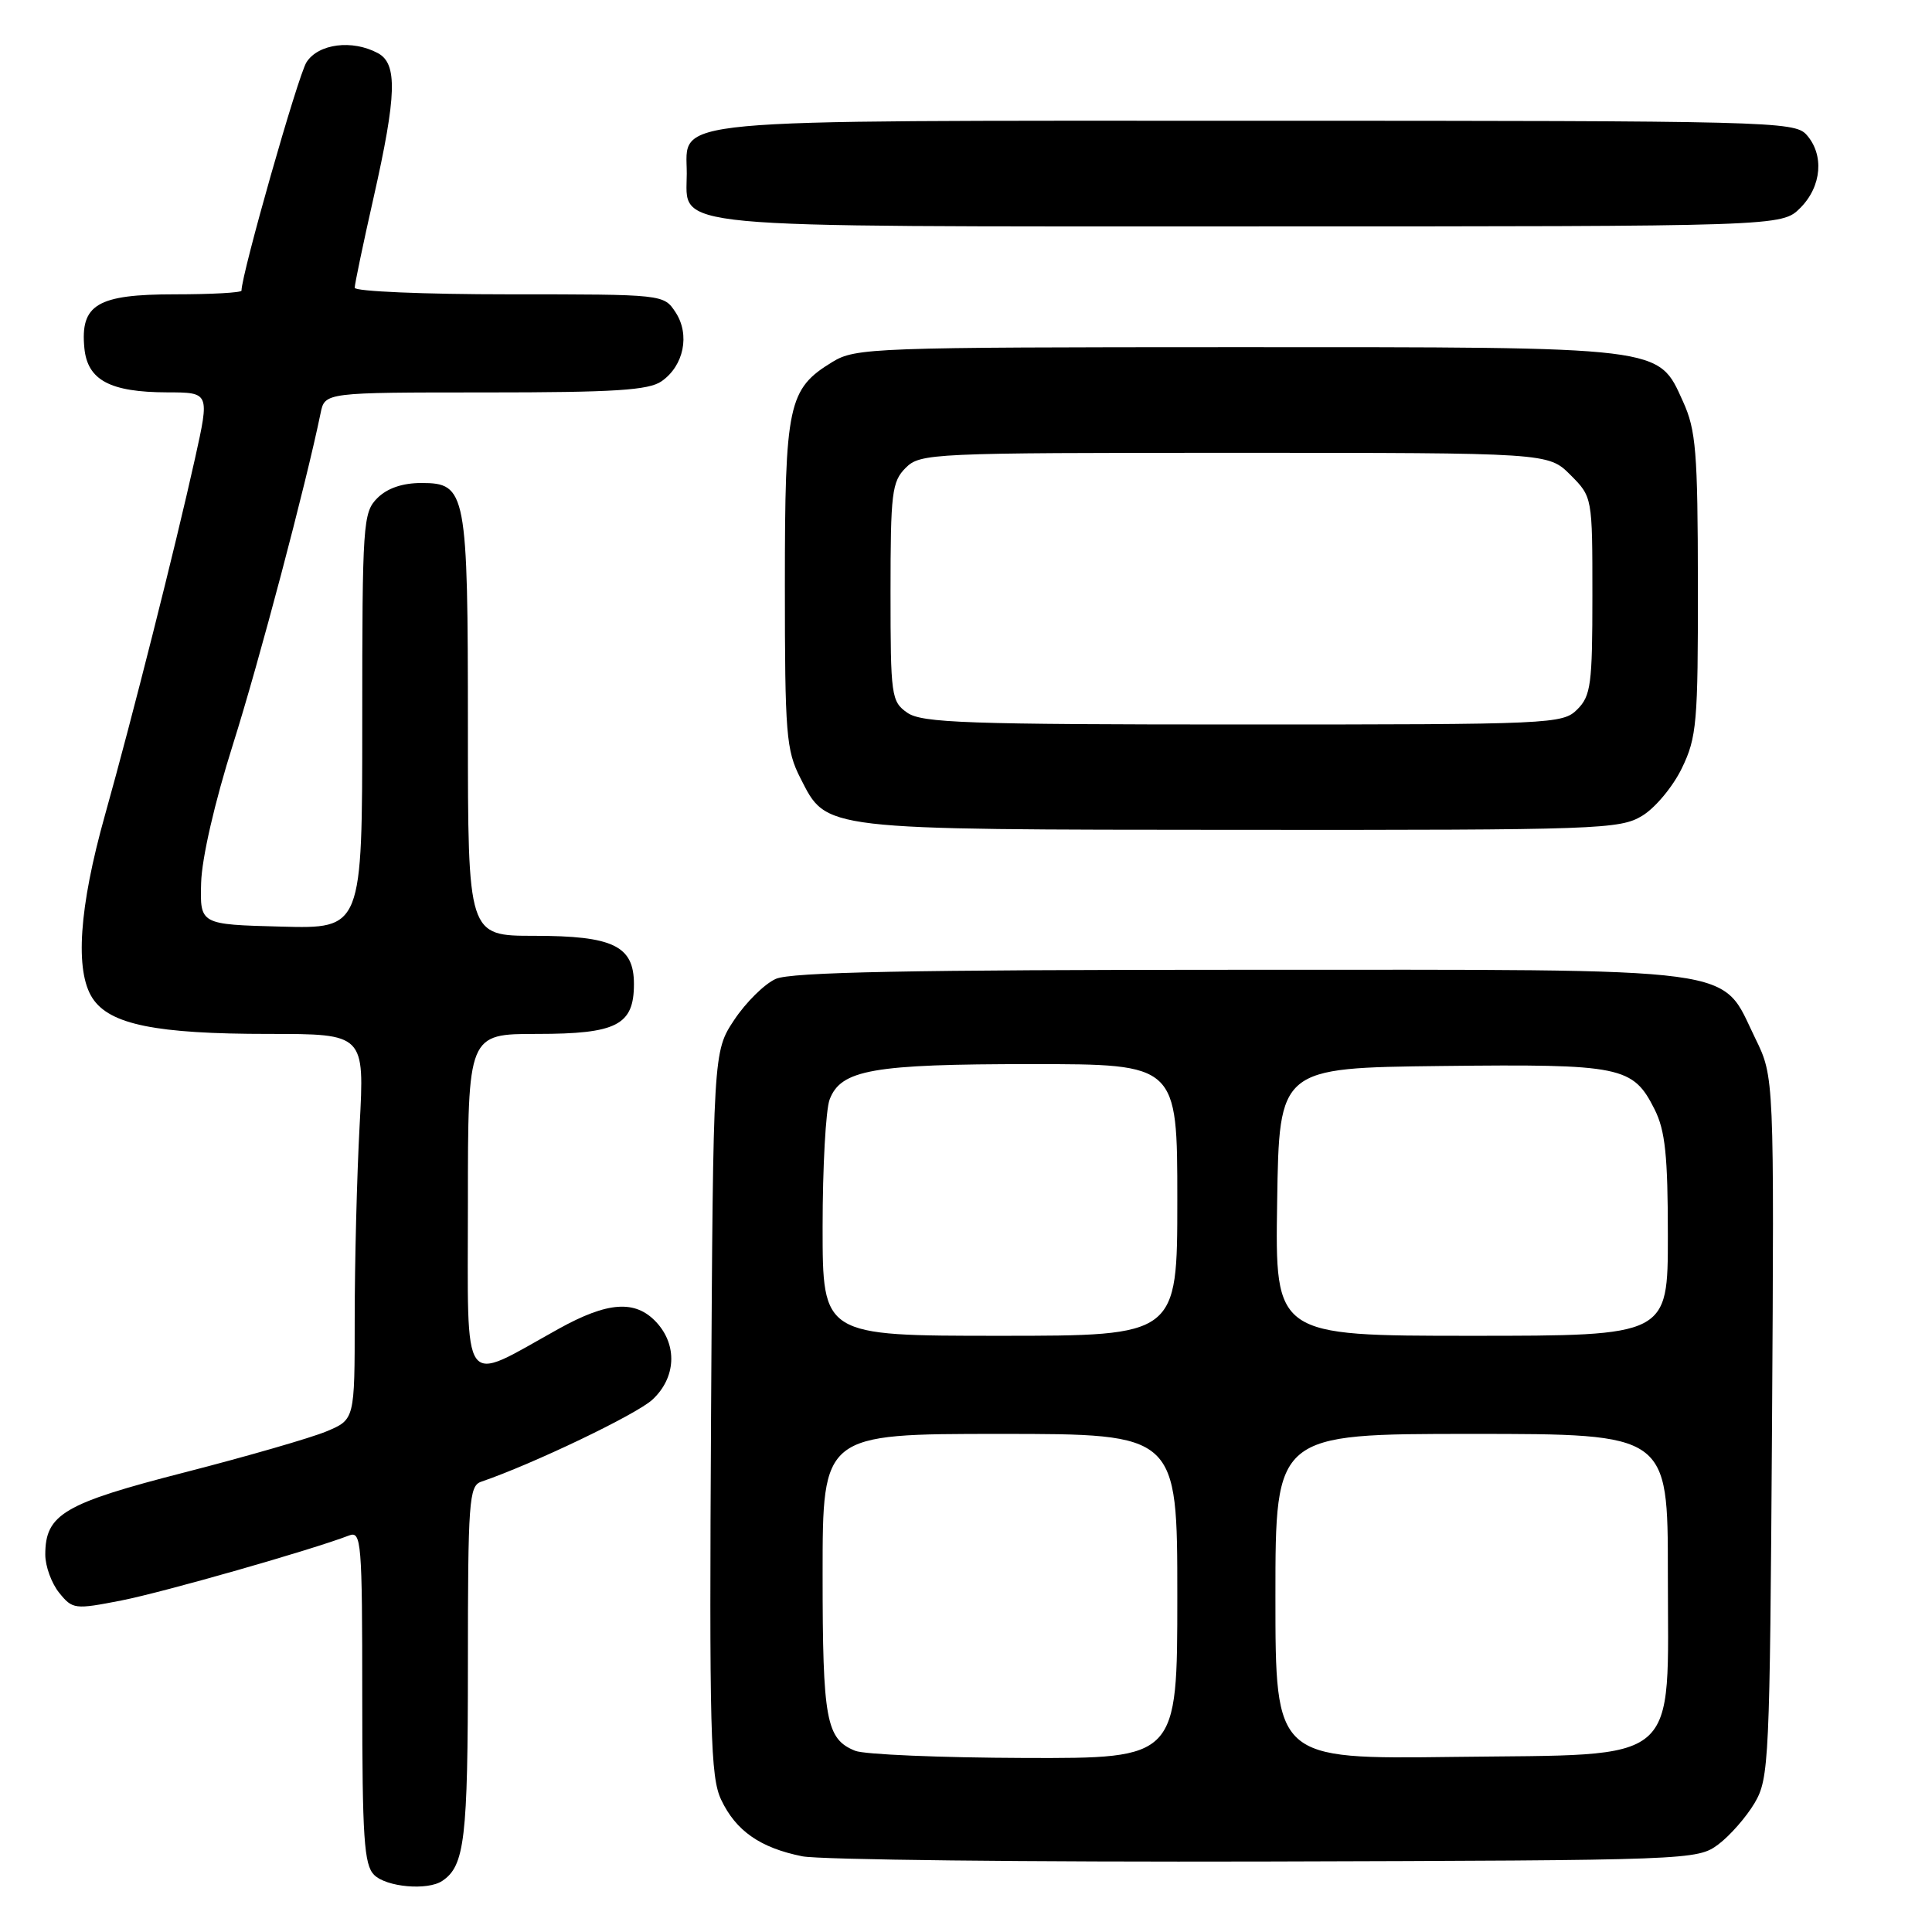 <?xml version="1.0" encoding="UTF-8" standalone="no"?>
<!DOCTYPE svg PUBLIC "-//W3C//DTD SVG 1.1//EN" "http://www.w3.org/Graphics/SVG/1.1/DTD/svg11.dtd" >
<svg xmlns="http://www.w3.org/2000/svg" xmlns:xlink="http://www.w3.org/1999/xlink" version="1.1" viewBox="0 0 256 256">
 <g >
 <path fill="currentColor"
d=" M 58.60 249.23 C 61.58 247.25 62.00 243.67 62.00 220.53 C 62.00 198.96 62.15 196.89 63.75 196.34 C 70.60 194.00 84.34 187.42 86.45 185.46 C 89.58 182.56 89.79 178.23 86.96 175.19 C 84.18 172.21 80.54 172.46 74.00 176.09 C 60.94 183.34 62.00 184.80 62.00 159.45 C 62.00 137.00 62.00 137.00 71.17 137.00 C 81.72 137.00 84.00 135.83 84.00 130.40 C 84.00 125.33 81.25 124.00 70.78 124.00 C 62.00 124.00 62.00 124.00 62.00 96.55 C 62.00 65.11 61.79 64.00 55.84 64.00 C 53.33 64.00 51.31 64.69 50.00 66.00 C 48.10 67.90 48.00 69.33 48.00 95.53 C 48.00 123.07 48.00 123.07 37.25 122.78 C 26.50 122.50 26.50 122.50 26.65 117.00 C 26.74 113.71 28.44 106.32 30.87 98.63 C 34.33 87.69 40.54 64.19 42.48 54.75 C 43.04 52.00 43.04 52.00 64.30 52.00 C 81.43 52.00 85.96 51.71 87.66 50.52 C 90.62 48.46 91.45 44.34 89.52 41.39 C 87.95 39.00 87.95 39.00 67.48 39.00 C 56.21 39.00 47.00 38.61 47.00 38.13 C 47.00 37.66 48.12 32.29 49.50 26.19 C 52.57 12.58 52.69 8.44 50.07 7.04 C 46.66 5.21 42.18 5.79 40.61 8.25 C 39.49 10.01 32.00 36.33 32.00 38.51 C 32.00 38.78 28.02 39.00 23.15 39.00 C 12.89 39.00 10.62 40.35 11.18 46.13 C 11.59 50.37 14.58 51.97 22.14 51.99 C 27.78 52.00 27.78 52.00 25.84 60.75 C 23.20 72.63 17.49 95.24 13.91 108.00 C 10.47 120.25 9.90 128.67 12.26 132.27 C 14.54 135.76 20.67 137.00 35.60 137.00 C 48.31 137.00 48.31 137.00 47.65 149.16 C 47.29 155.84 47.00 167.34 47.00 174.71 C 47.00 188.10 47.00 188.10 43.25 189.67 C 41.19 190.53 32.75 192.97 24.50 195.09 C 8.44 199.21 6.00 200.65 6.00 206.00 C 6.00 207.53 6.83 209.80 7.84 211.05 C 9.62 213.25 9.89 213.28 16.09 212.07 C 21.69 210.97 41.30 205.37 46.25 203.46 C 47.88 202.83 48.00 204.24 48.00 224.82 C 48.00 243.52 48.24 247.10 49.57 248.43 C 51.19 250.05 56.65 250.54 58.60 249.23 Z  M 227.68 244.40 C 229.23 243.24 231.40 240.76 232.50 238.90 C 234.41 235.65 234.51 233.41 234.80 189.11 C 235.09 142.71 235.09 142.71 232.59 137.60 C 227.86 127.94 232.09 128.50 164.50 128.50 C 120.51 128.50 104.81 128.81 102.79 129.71 C 101.30 130.38 98.83 132.82 97.29 135.14 C 94.50 139.35 94.50 139.35 94.22 187.22 C 93.98 229.57 94.13 235.47 95.56 238.48 C 97.51 242.60 100.73 244.85 106.31 245.97 C 108.61 246.43 136.23 246.74 167.68 246.66 C 224.12 246.50 224.89 246.47 227.68 244.40 Z  M 217.61 108.09 C 219.33 107.05 221.69 104.21 222.86 101.78 C 224.83 97.72 225.00 95.77 224.98 77.43 C 224.96 59.85 224.73 56.99 223.01 53.21 C 219.67 45.85 220.87 46.00 163.78 46.00 C 115.68 46.01 113.36 46.09 110.30 47.96 C 104.43 51.54 104.00 53.54 104.00 77.49 C 104.00 97.31 104.17 99.41 106.06 103.11 C 109.60 110.05 108.48 109.92 164.50 109.96 C 211.88 109.99 214.66 109.89 217.61 108.09 Z  M 238.55 27.55 C 241.40 24.69 241.74 20.48 239.35 17.83 C 237.77 16.09 234.20 16.00 166.57 16.00 C 86.75 16.00 91.00 15.61 91.00 23.00 C 91.00 30.39 86.84 30.00 165.77 30.00 C 236.09 30.00 236.09 30.00 238.55 27.55 Z  M 113.32 231.99 C 109.46 230.44 109.00 227.92 109.00 208.57 C 109.00 190.00 109.00 190.00 132.50 190.00 C 156.00 190.00 156.00 190.00 156.00 211.50 C 156.00 233.00 156.00 233.00 135.75 232.94 C 124.61 232.90 114.52 232.48 113.32 231.99 Z  M 169.00 211.55 C 169.00 190.00 169.00 190.00 195.00 190.00 C 221.00 190.00 221.00 190.00 221.00 208.44 C 221.00 234.26 223.15 232.41 192.59 232.80 C 169.00 233.10 169.00 233.10 169.00 211.55 Z  M 109.00 162.57 C 109.00 154.63 109.42 147.03 109.93 145.69 C 111.43 141.74 115.64 141.00 136.65 141.00 C 156.00 141.00 156.00 141.00 156.00 159.00 C 156.00 177.00 156.00 177.00 132.50 177.00 C 109.00 177.00 109.00 177.00 109.00 162.57 Z  M 169.23 159.25 C 169.50 141.50 169.50 141.50 191.00 141.25 C 214.91 140.98 216.37 141.28 219.25 147.01 C 220.65 149.81 221.00 153.13 221.00 163.75 C 221.00 177.00 221.00 177.00 194.98 177.00 C 168.95 177.00 168.95 177.00 169.23 159.25 Z  M 120.22 94.44 C 118.10 92.96 118.00 92.23 118.00 78.44 C 118.00 65.33 118.18 63.82 120.00 62.00 C 121.94 60.06 123.33 60.00 163.58 60.00 C 205.15 60.00 205.15 60.00 208.08 62.92 C 211.00 65.85 211.00 65.85 211.00 78.92 C 211.00 90.67 210.80 92.20 209.00 94.00 C 207.06 95.94 205.67 96.00 164.72 96.00 C 128.08 96.00 122.15 95.79 120.22 94.44 Z "/>
</g>
</svg>